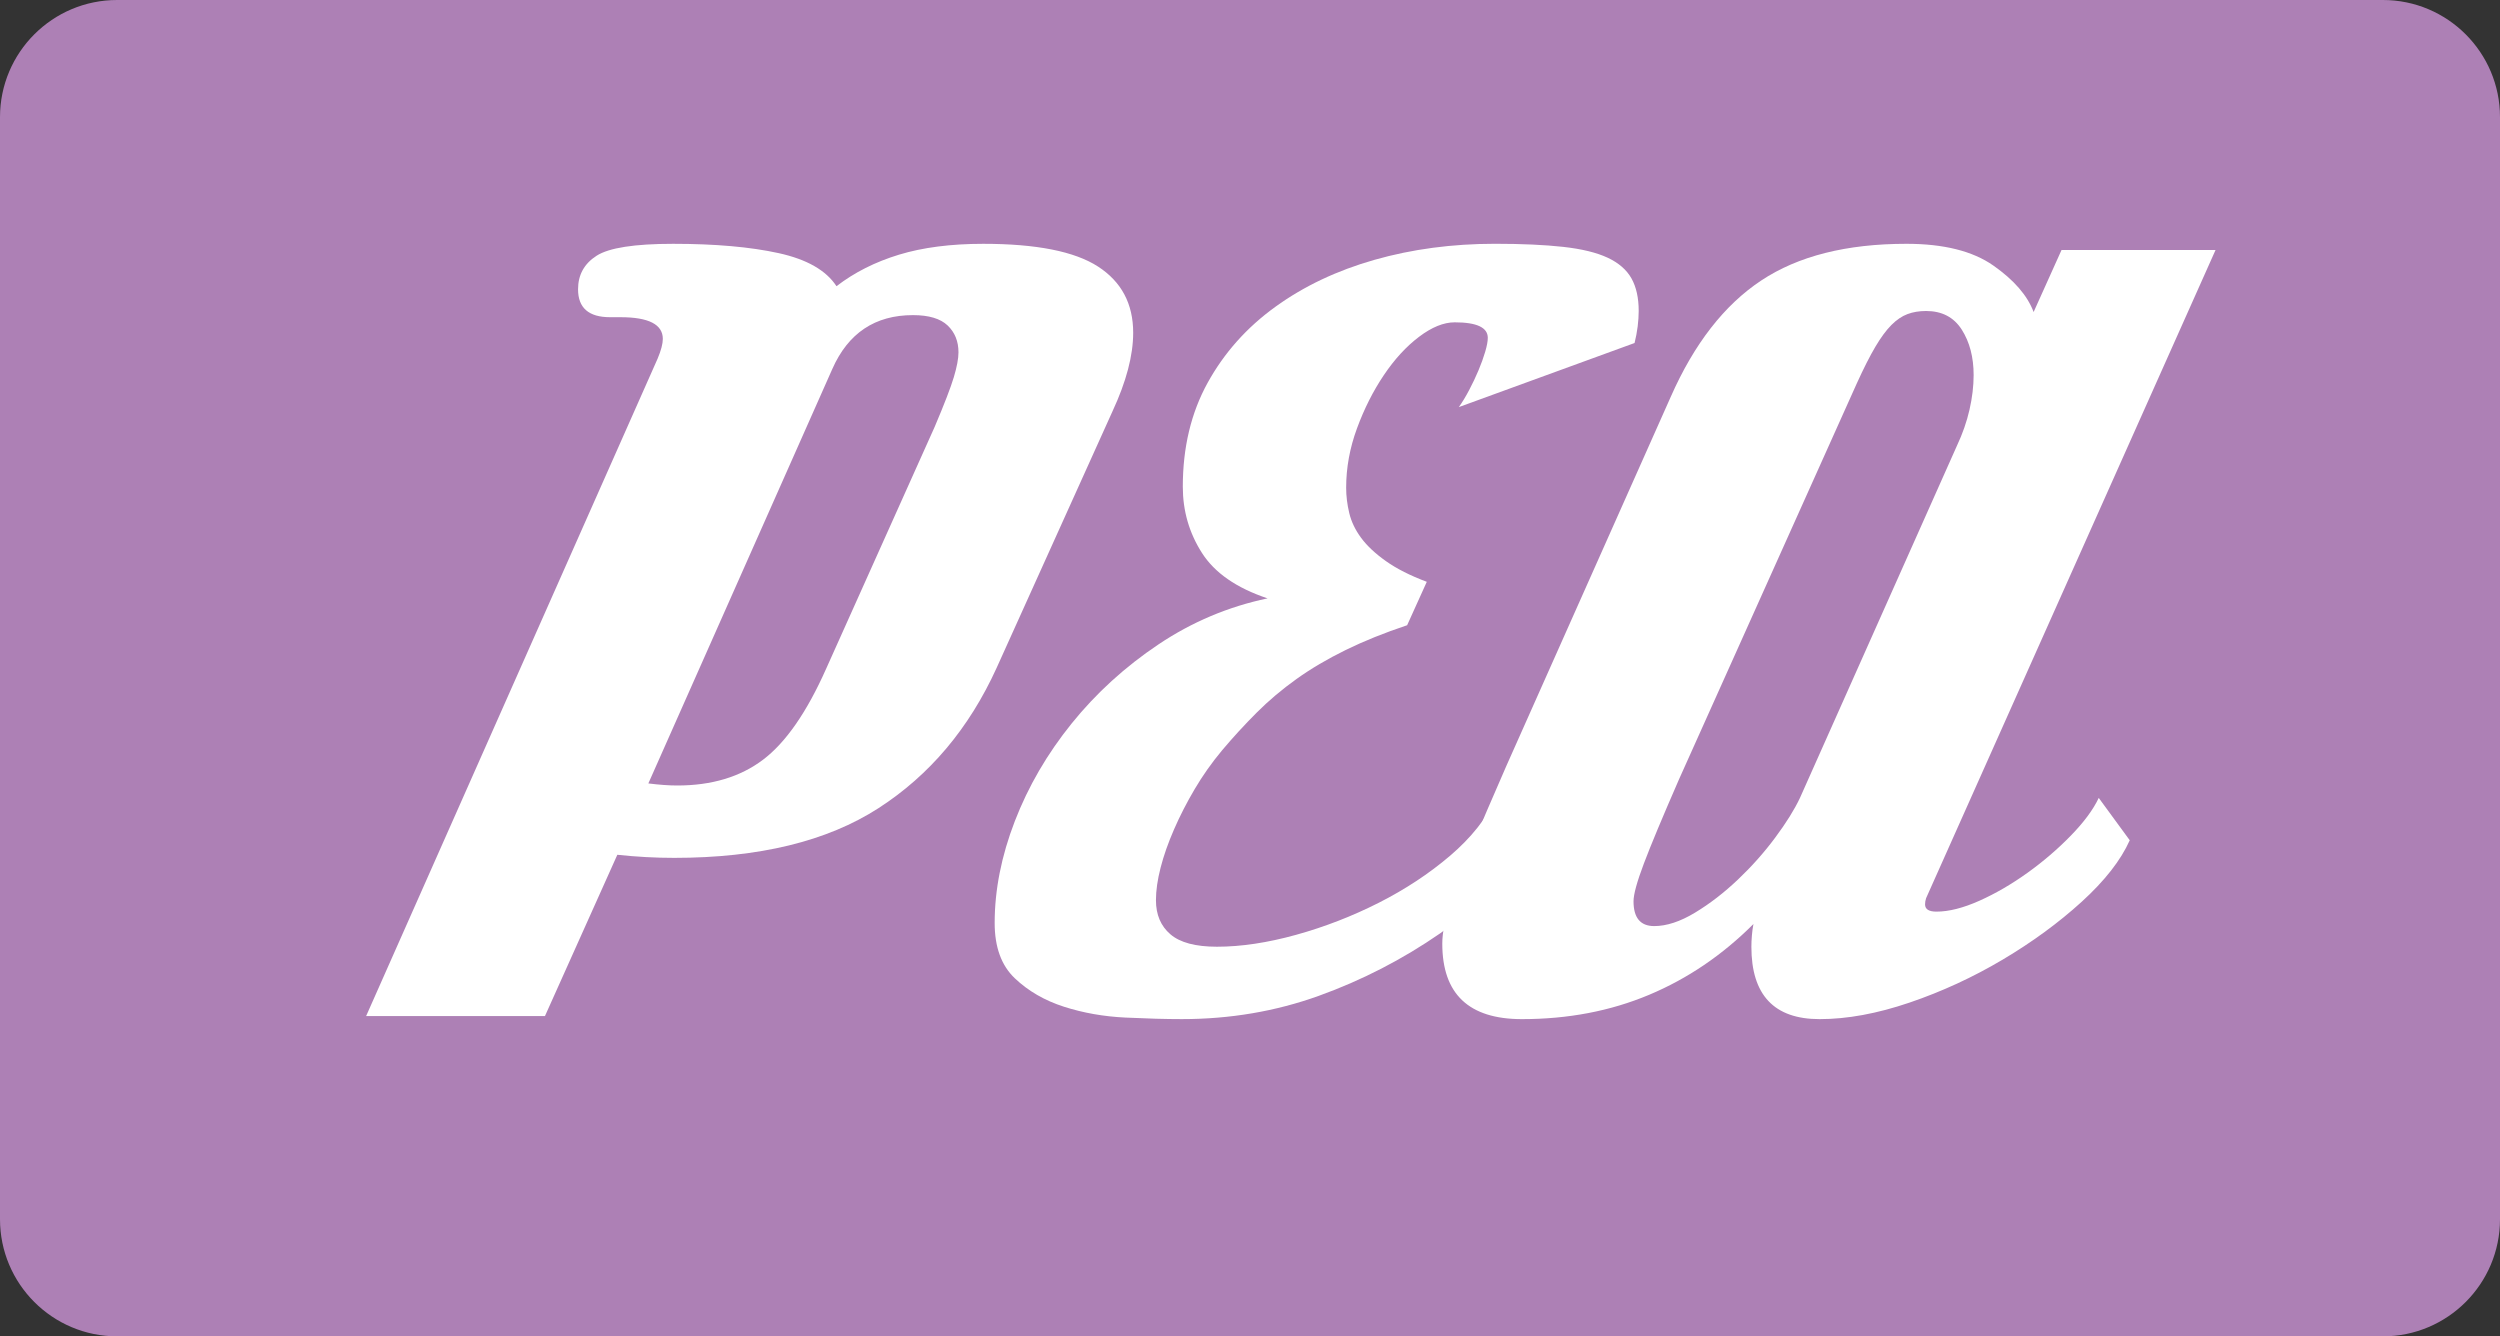 <?xml version="1.0" encoding="utf-8"?>
<!-- Generator: Adobe Illustrator 16.0.0, SVG Export Plug-In . SVG Version: 6.00 Build 0)  -->
<!DOCTYPE svg PUBLIC "-//W3C//DTD SVG 1.1//EN" "http://www.w3.org/Graphics/SVG/1.1/DTD/svg11.dtd">
<svg version="1.1" id="Layer_1" xmlns="http://www.w3.org/2000/svg" xmlns:xlink="http://www.w3.org/1999/xlink" x="0px" y="0px"
	 width="256px" height="136.842px" viewBox="0 0 256 136.842" enable-background="new 0 0 256 136.842" xml:space="preserve">
<rect x="0" y="0" width="256" height="136.842" fill="#333333" stroke="none"/>
<path fill="#AD80B5" d="M256,124.843c0,6.626-5.373,11.999-12,11.999H12c-6.627,0-12-5.373-12-11.999V12C0,5.373,5.372,0,12,0h232
	c6.627,0,12,5.373,12,12V124.843z"/>
<g>
	<path fill="#FFFFFF" d="M37.492,104.042l29.852-67.326c0.353-0.847,0.529-1.517,0.529-2.011c0-1.482-1.447-2.223-4.34-2.223h-1.059
		c-2.188,0-3.281-0.953-3.281-2.858c0-1.482,0.635-2.628,1.905-3.44c1.271-0.811,3.88-1.217,7.833-1.217
		c4.304,0,7.903,0.317,10.798,0.953c2.893,0.635,4.869,1.765,5.928,3.387c1.834-1.411,3.97-2.487,6.405-3.229
		c2.435-0.741,5.309-1.111,8.627-1.111c5.433,0,9.35,0.777,11.75,2.329c2.398,1.553,3.599,3.811,3.599,6.775
		c0,2.329-0.706,5.012-2.117,8.045l-11.856,26.253c-2.823,6.21-6.864,11.009-12.121,14.396c-5.258,3.388-12.227,5.081-20.907,5.081
		c-1.905,0-3.847-0.105-5.822-0.317l-7.41,16.514H37.492z M95.714,43.702c0.987-2.329,1.641-4.022,1.958-5.081
		c0.317-1.059,0.476-1.906,0.476-2.541c0-1.128-0.37-2.046-1.111-2.752c-0.741-0.705-1.924-1.059-3.546-1.059
		c-3.882,0-6.634,1.836-8.257,5.504L66.391,80.223c0.564,0.071,1.093,0.124,1.588,0.159c0.493,0.036,0.953,0.053,1.376,0.053
		c3.528,0,6.458-0.882,8.787-2.646c2.329-1.763,4.48-4.869,6.457-9.315L95.714,43.702z"/>
	<path fill="#FFFFFF" d="M156.476,85.833c-0.777,1.766-1.958,3.459-3.546,5.082c-1.588,1.624-3.406,3.175-5.452,4.657
		c-3.882,2.683-8.028,4.816-12.438,6.404c-4.411,1.588-9.087,2.382-14.026,2.382c-1.625,0-3.546-0.053-5.77-0.158
		c-2.223-0.106-4.324-0.477-6.298-1.112c-1.977-0.635-3.652-1.604-5.028-2.911c-1.376-1.305-2.064-3.191-2.064-5.663
		c0-3.388,0.688-6.862,2.064-10.427c1.376-3.563,3.316-6.897,5.822-10.004c2.504-3.104,5.468-5.804,8.892-8.098
		c3.422-2.293,7.146-3.864,11.167-4.711c-3.175-1.059-5.417-2.61-6.722-4.658c-1.307-2.046-1.958-4.304-1.958-6.775
		c0-4.022,0.847-7.569,2.541-10.639c1.693-3.07,4.004-5.664,6.934-7.781c2.928-2.117,6.314-3.721,10.162-4.816
		c3.846-1.093,7.955-1.641,12.332-1.641c2.752,0,5.082,0.106,6.986,0.317c1.906,0.212,3.423,0.583,4.553,1.112
		c1.128,0.529,1.939,1.235,2.435,2.117c0.493,0.883,0.741,1.995,0.741,3.335c0,0.494-0.037,1.023-0.105,1.588
		c-0.072,0.565-0.178,1.129-0.318,1.693l-17.996,6.563c0.353-0.493,0.705-1.075,1.059-1.747c0.353-0.67,0.67-1.34,0.953-2.011
		c0.281-0.67,0.511-1.305,0.688-1.906c0.176-0.599,0.266-1.075,0.266-1.429c0-1.059-1.131-1.588-3.389-1.588
		c-1.129,0-2.347,0.495-3.651,1.482c-1.307,0.989-2.506,2.294-3.599,3.917c-1.096,1.625-2.012,3.44-2.753,5.452
		s-1.111,4.041-1.111,6.087c0,0.847,0.105,1.712,0.317,2.594c0.212,0.883,0.617,1.729,1.217,2.54c0.6,0.813,1.446,1.606,2.541,2.382
		c1.094,0.777,2.488,1.482,4.182,2.117l-2.012,4.446c-2.328,0.777-4.43,1.624-6.299,2.541c-1.87,0.918-3.546,1.905-5.027,2.964
		c-1.482,1.059-2.842,2.206-4.076,3.44c-1.235,1.235-2.418,2.524-3.546,3.863c-1.059,1.271-1.995,2.594-2.805,3.97
		c-0.813,1.377-1.519,2.753-2.117,4.129c-0.601,1.376-1.059,2.683-1.376,3.917c-0.317,1.235-0.476,2.347-0.476,3.334
		c0,1.482,0.493,2.646,1.482,3.493c0.987,0.848,2.575,1.271,4.764,1.271c2.469,0,5.169-0.405,8.099-1.217
		c2.928-0.811,5.75-1.906,8.469-3.282c2.715-1.376,5.15-2.98,7.304-4.816c2.151-1.834,3.722-3.811,4.71-5.928L156.476,85.833z"/>
	<path fill="#FFFFFF" d="M218.086,86.045c-0.918,2.048-2.56,4.146-4.923,6.299c-2.365,2.153-5.065,4.128-8.099,5.928
		c-3.035,1.8-6.211,3.266-9.527,4.394c-3.318,1.13-6.388,1.693-9.209,1.693c-4.658,0-6.986-2.47-6.986-7.41
		c0-0.353,0.016-0.741,0.053-1.164c0.034-0.424,0.088-0.811,0.158-1.165c-3.176,3.176-6.74,5.595-10.691,7.252
		c-3.953,1.659-8.293,2.487-13.021,2.487c-5.435,0-8.15-2.575-8.15-7.728c0-0.564,0.069-1.199,0.212-1.905
		c0.141-0.705,0.423-1.694,0.847-2.964c0.424-1.271,1.075-2.964,1.959-5.081c0.881-2.117,2.063-4.87,3.545-8.258l16.832-37.791
		c2.398-5.434,5.486-9.403,9.263-11.909c3.774-2.504,8.733-3.758,14.873-3.758c3.812,0,6.774,0.741,8.892,2.223
		c2.117,1.482,3.494,3.07,4.129,4.763l2.858-6.351h15.772l-29.64,66.374c-0.071,0.211-0.106,0.423-0.106,0.635
		c0,0.494,0.387,0.741,1.165,0.741c1.271,0,2.733-0.371,4.394-1.111c1.656-0.741,3.297-1.694,4.922-2.858
		c1.623-1.165,3.104-2.435,4.445-3.812c1.34-1.376,2.293-2.663,2.859-3.863L218.086,86.045z M200.406,45.607
		c0.564-1.199,0.988-2.417,1.271-3.652c0.281-1.234,0.423-2.417,0.423-3.546c0-1.834-0.407-3.387-1.218-4.658
		c-0.812-1.271-2.029-1.905-3.651-1.905c-0.706,0-1.342,0.105-1.905,0.317c-0.566,0.212-1.111,0.582-1.641,1.111
		s-1.077,1.271-1.642,2.223c-0.565,0.953-1.2,2.207-1.905,3.758L171.932,79.8c-1.694,3.882-2.895,6.758-3.6,8.627
		c-0.707,1.871-1.059,3.159-1.059,3.864c0,1.693,0.705,2.54,2.117,2.54c1.27,0,2.662-0.458,4.182-1.376
		c1.516-0.916,2.98-2.046,4.393-3.388c1.411-1.34,2.682-2.769,3.811-4.287c1.129-1.517,1.976-2.875,2.541-4.075L200.406,45.607z"/>
</g>
</svg>
